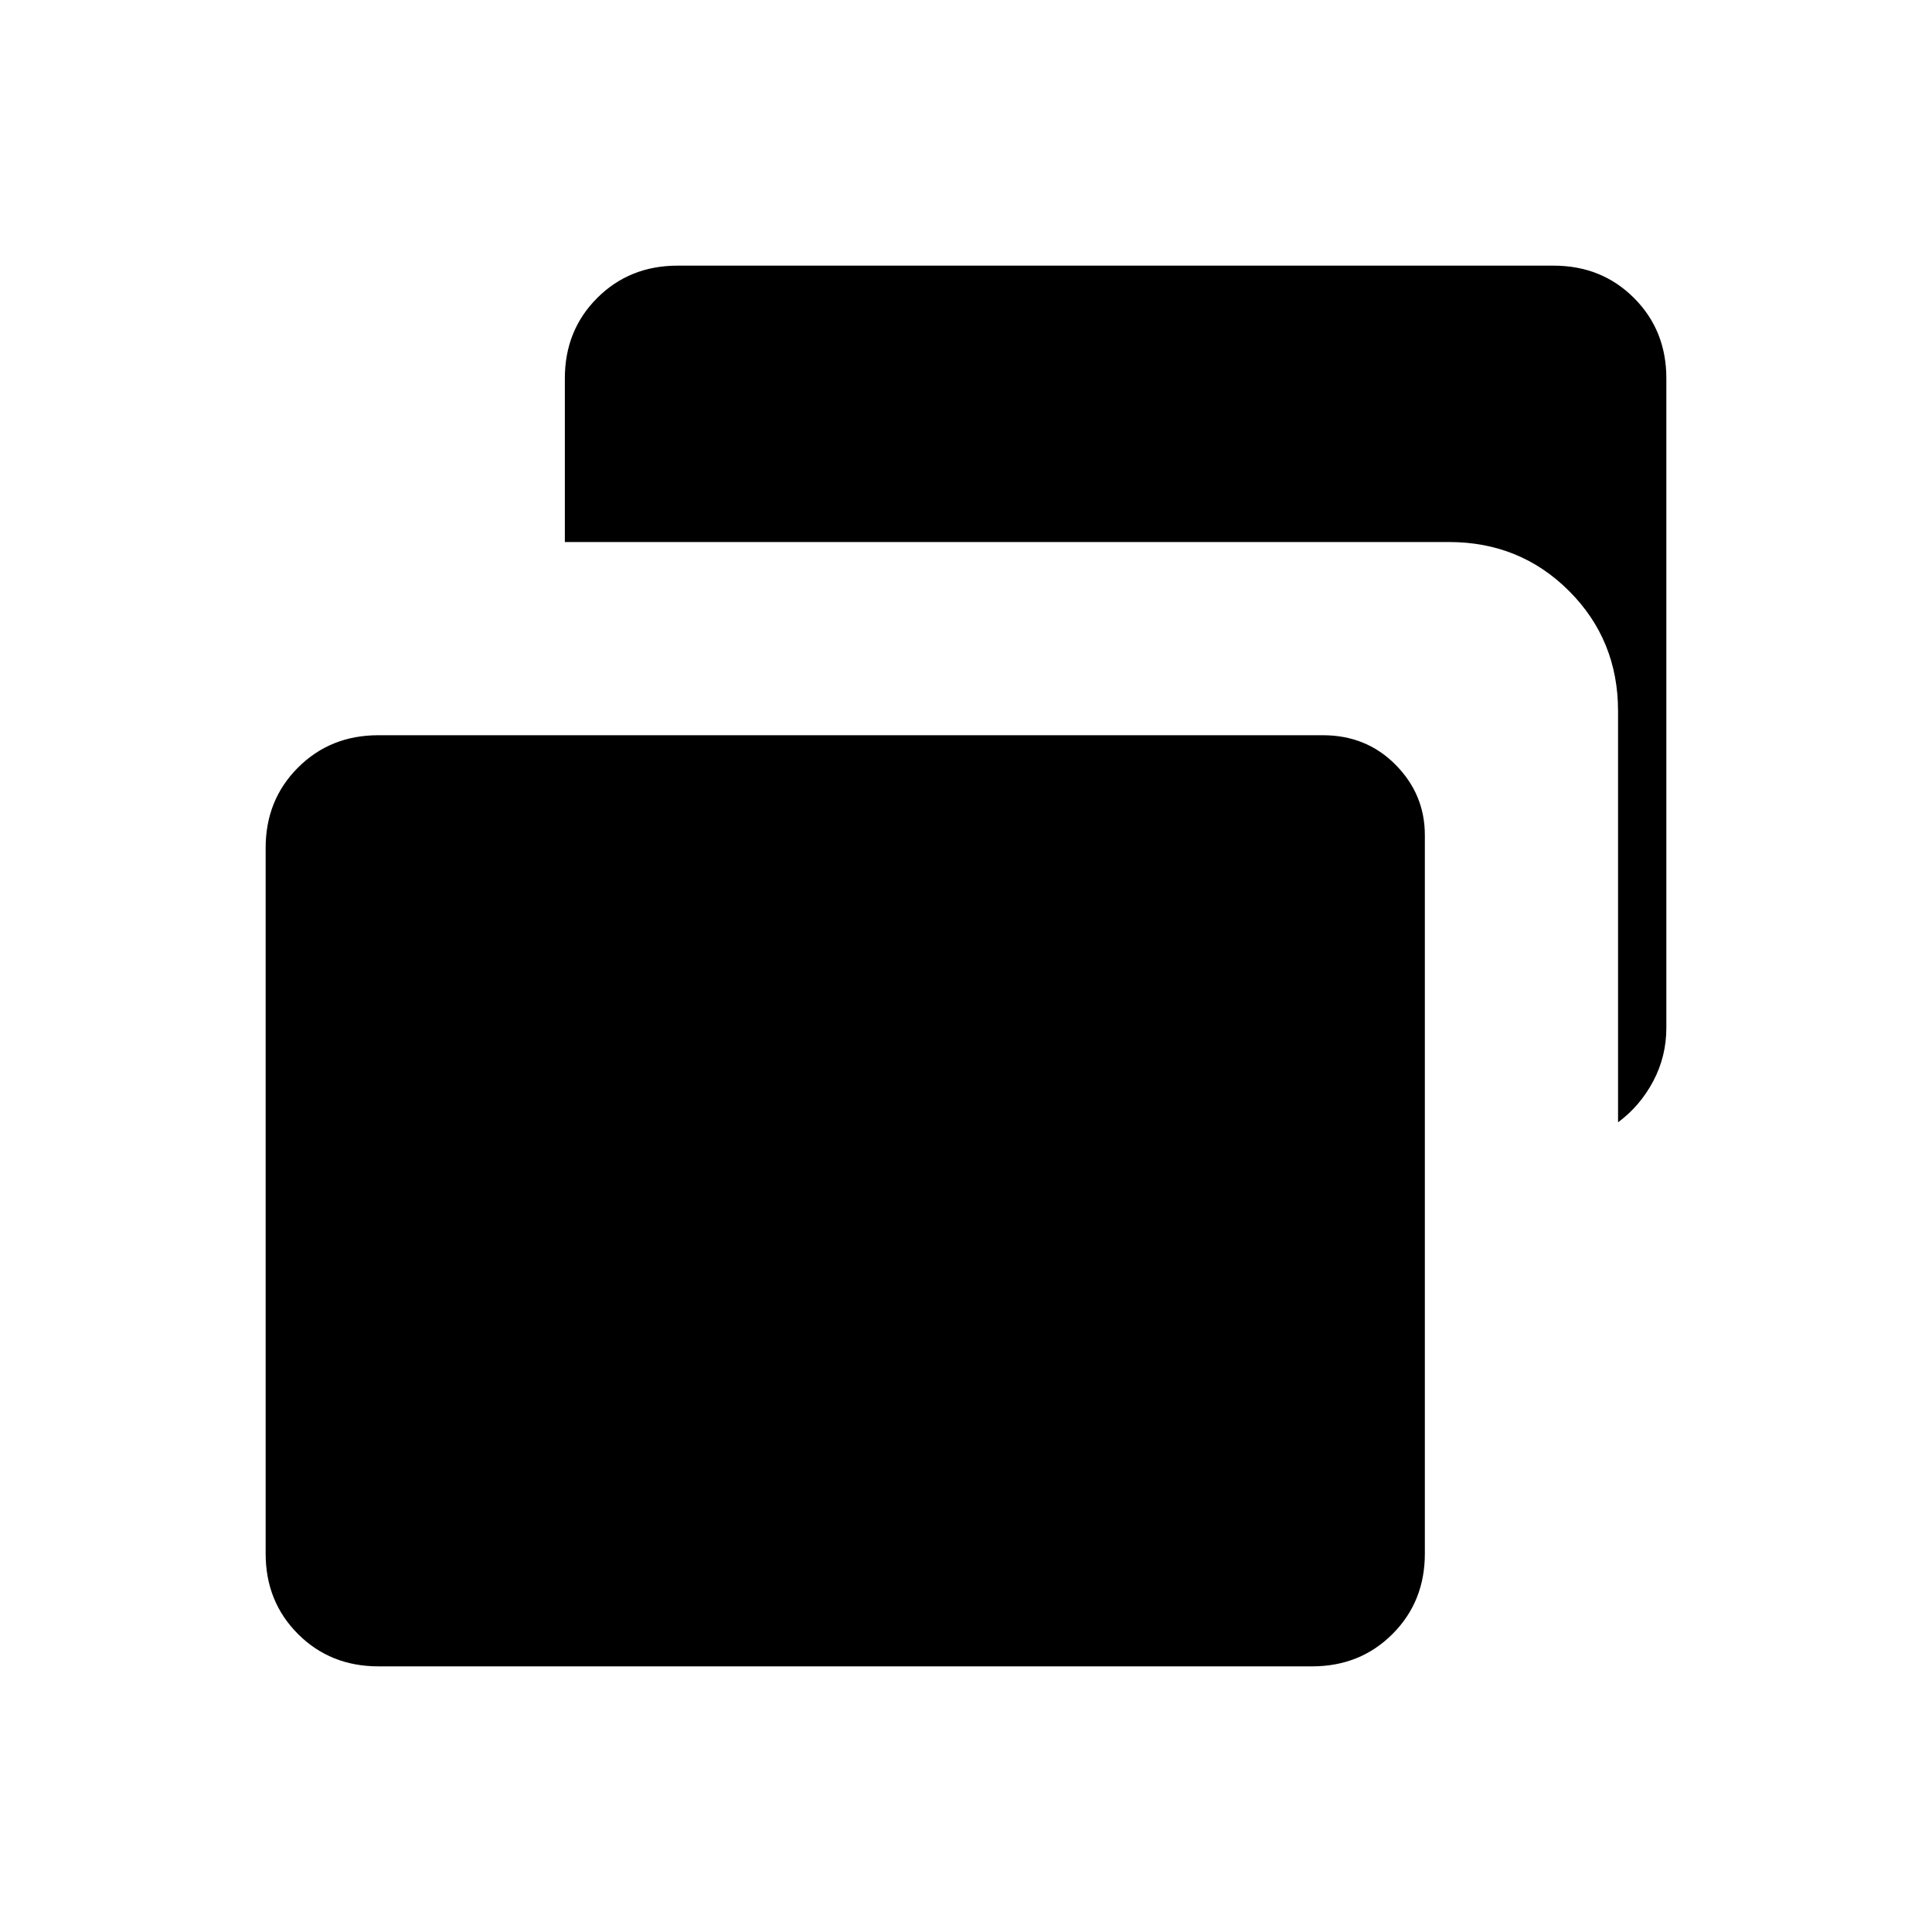 <svg xmlns="http://www.w3.org/2000/svg" height="40" viewBox="0 -960 960 960" width="40"><path d="M804-402.33v-204.34q0-35.33-24.33-59.66-24.34-24.34-59.67-24.34H280.67V-772q0-23.85 16.07-39.93Q312.82-828 336.67-828H772q23.85 0 39.93 16.07Q828-795.85 828-772v322.67q0 14.33-6.57 26.66-6.58 12.34-17.43 20.34ZM188-132q-23.85 0-39.93-16.07Q132-164.15 132-188v-350.67q0-23.85 16.07-39.92 16.08-16.08 39.93-16.08h469.33q21.65 0 36.16 14.71Q708-565.26 708-545v357q0 23.85-16.07 39.93Q675.85-132 652-132H188Z"/></svg>